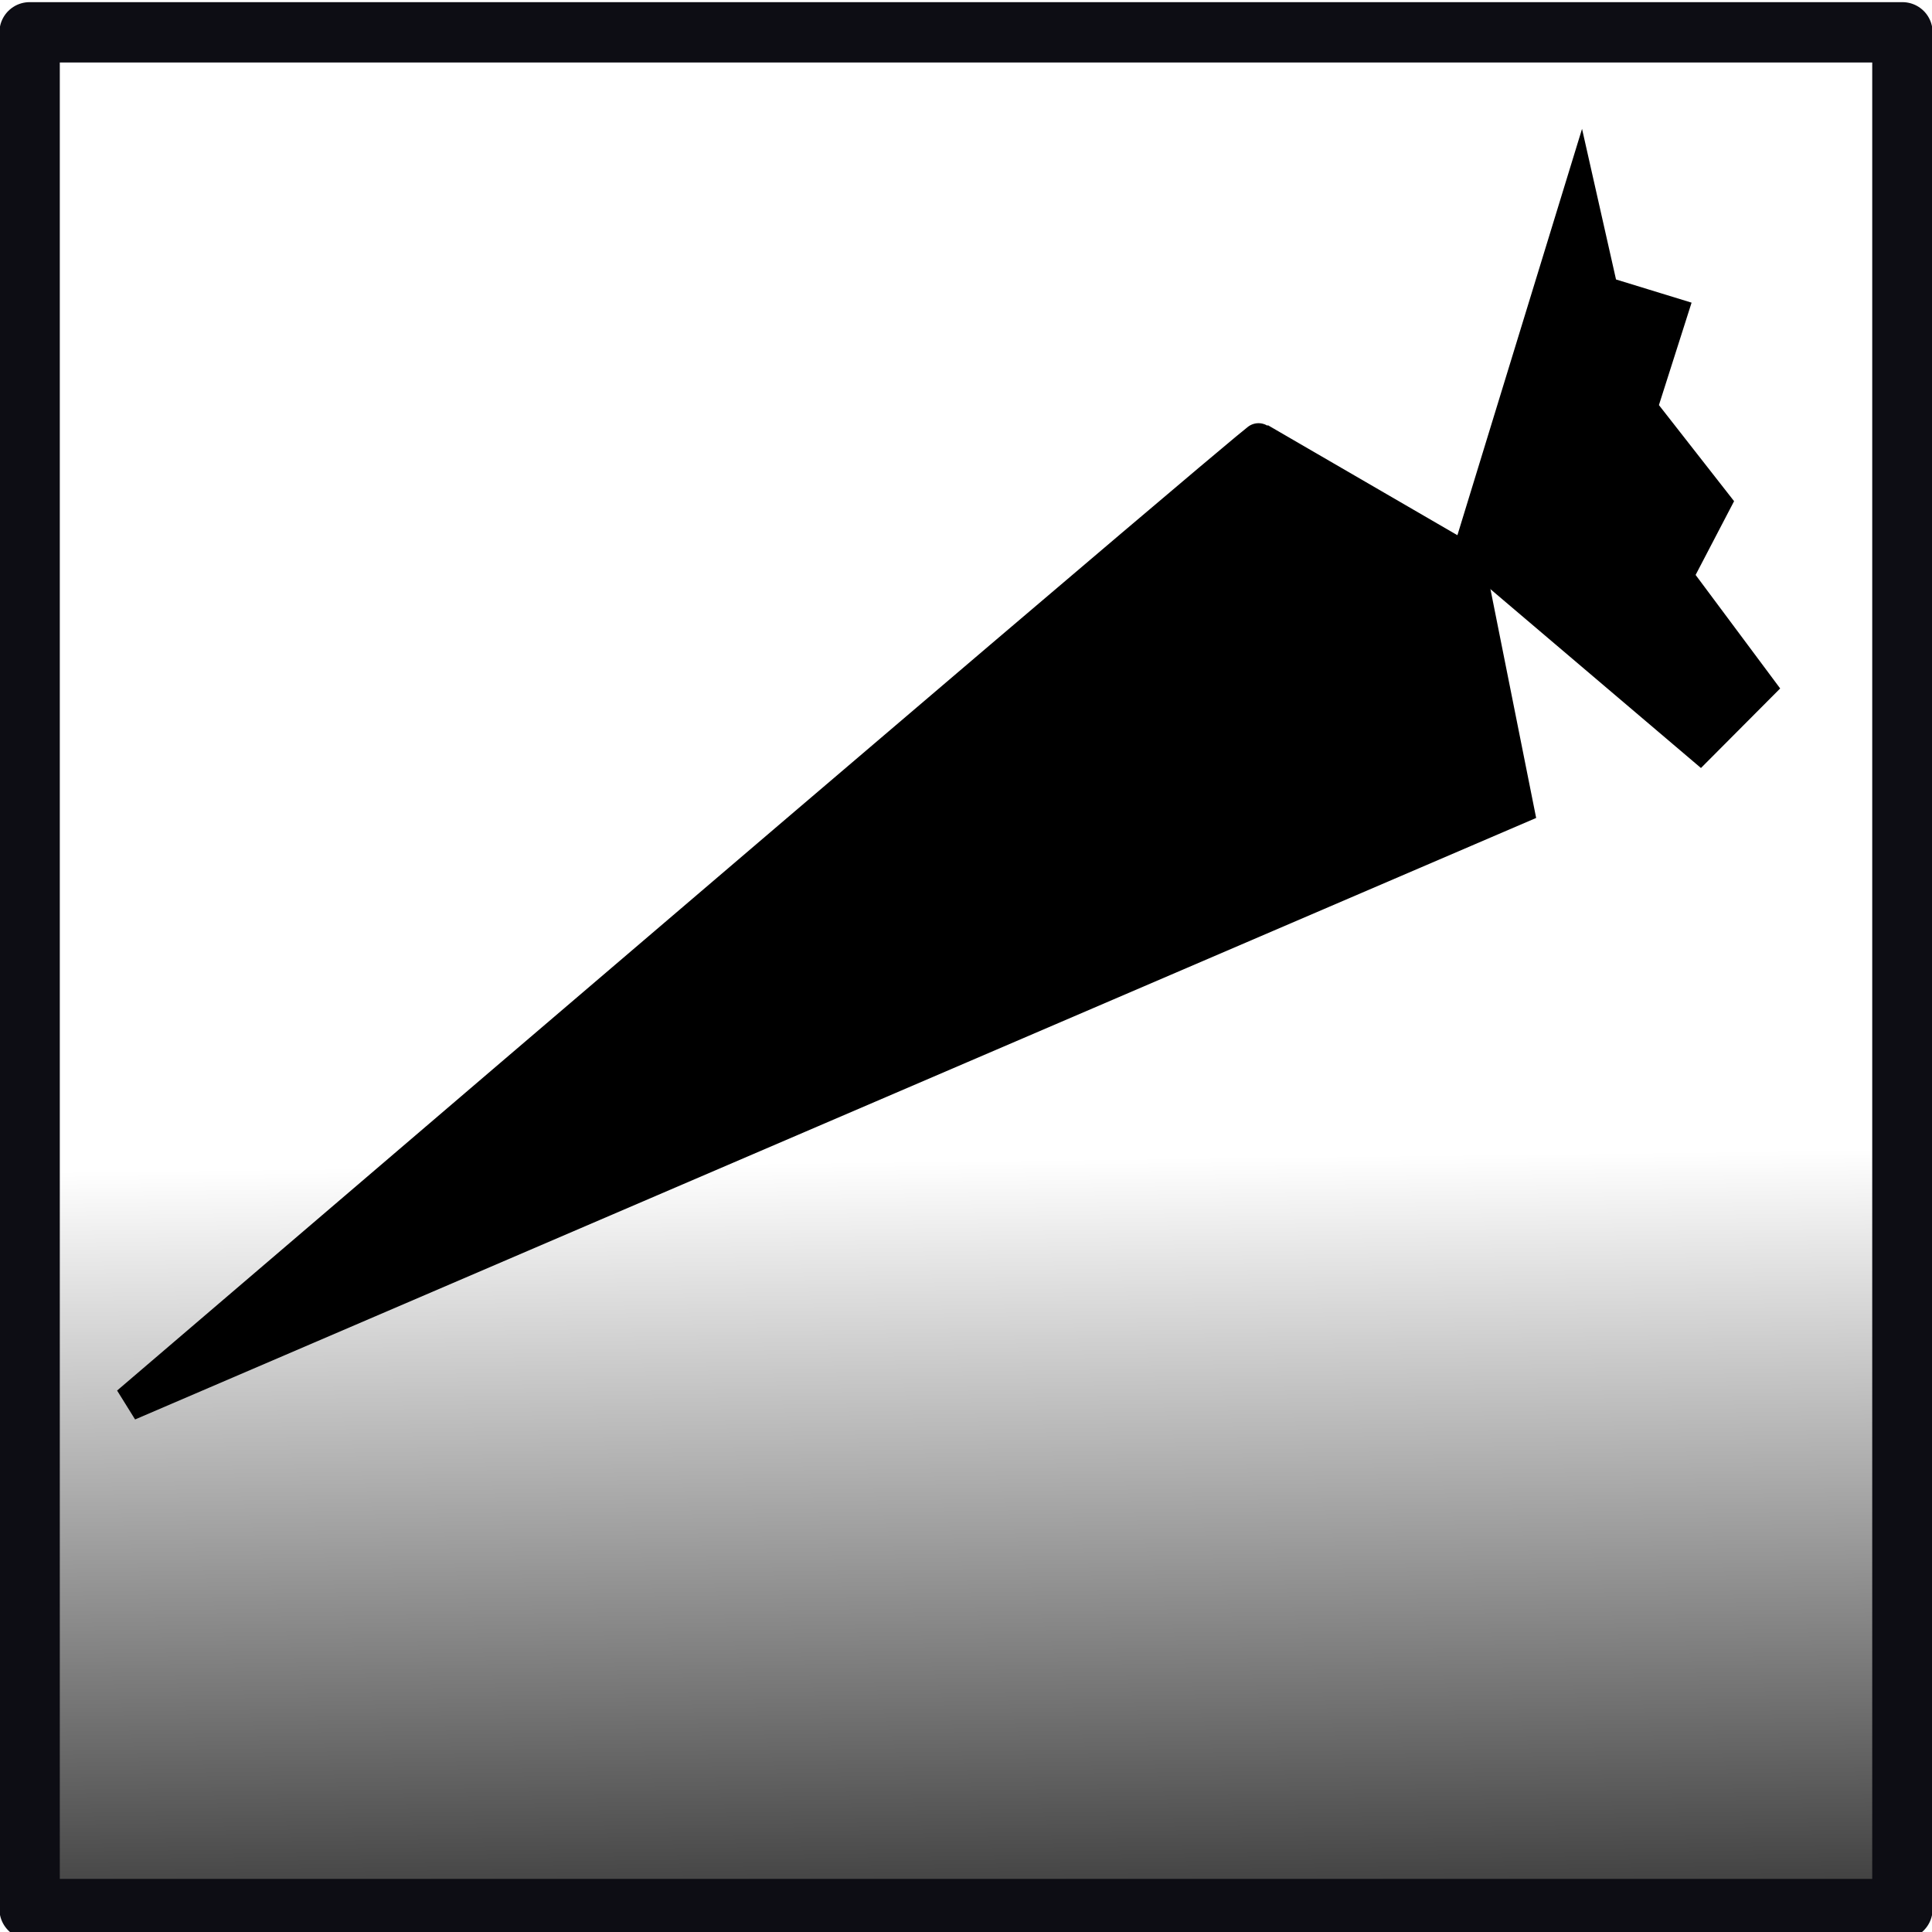<?xml version="1.0" encoding="UTF-8" standalone="no"?>
<!-- Created with Inkscape (http://www.inkscape.org/) -->

<svg
   xmlns:dc="http://purl.org/dc/elements/1.1/"
   xmlns:cc="http://creativecommons.org/ns#"
   xmlns:rdf="http://www.w3.org/1999/02/22-rdf-syntax-ns#"
   xmlns:svg="http://www.w3.org/2000/svg"
   xmlns="http://www.w3.org/2000/svg"
   xmlns:xlink="http://www.w3.org/1999/xlink"
   xmlns:sodipodi="http://sodipodi.sourceforge.net/DTD/sodipodi-0.dtd"
   xmlns:inkscape="http://www.inkscape.org/namespaces/inkscape"
   width="64"
   height="64"
   viewBox="0 0 64 64"
   id="svg4143"
   version="1.1"
   inkscape:version="0.91 r13725"
   sodipodi:docname="carrot.svg"
   inkscape:export-filename="/home/dwayne/work/oss/ld32_the_dispatcher/src/main/resources/Textures/carrot_64.png"
   inkscape:export-xdpi="90"
   inkscape:export-ydpi="90">
  <defs
     id="defs4145">
    <linearGradient
       gradientTransform="translate(-0.043,0.047)"
       inkscape:collect="always"
       xlink:href="#linearGradient5893"
       id="linearGradient5899"
       x1="34.814"
       y1="1059.484"
       x2="34.413"
       y2="1026.713"
       gradientUnits="userSpaceOnUse" />
    <linearGradient
       inkscape:collect="always"
       id="linearGradient5893">
      <stop
         style="stop-color:#000000;stop-opacity:1;"
         offset="0"
         id="stop5895" />
      <stop
         style="stop-color:#000000;stop-opacity:0;"
         offset="1"
         id="stop5897" />
    </linearGradient>
  </defs>
  <sodipodi:namedview
     id="base"
     pagecolor="#ffffff"
     bordercolor="#666666"
     borderopacity="1.0"
     inkscape:pageopacity="0.0"
     inkscape:pageshadow="2"
     inkscape:zoom="12.84375"
     inkscape:cx="34.177751"
     inkscape:cy="31.777053"
     inkscape:document-units="px"
     inkscape:current-layer="layer1"
     showgrid="false"
     units="px"
     inkscape:window-width="1680"
     inkscape:window-height="1035"
     inkscape:window-x="0"
     inkscape:window-y="0"
     inkscape:window-maximized="1" />
  <g
     inkscape:label="Calque 1"
     inkscape:groupmode="layer"
     id="layer1"
     transform="translate(0,-988.362)">
    <rect
       style="opacity:1;fill:url(#linearGradient5899);fill-opacity:1;fill-rule:nonzero;stroke:#0d0d14;stroke-width:2;stroke-linecap:round;stroke-linejoin:round;stroke-miterlimit:4;stroke-dasharray:none;stroke-opacity:1"
       id="rect5891"
       width="62.039"
       height="62.17"
       x="0.981"
       y="989.433"
       ry="0" />
    <path
       style="fill:#000000;fill-opacity:1;fill-rule:evenodd;stroke:#000000;stroke-width:1.141px;stroke-linecap:butt;stroke-linejoin:miter;stroke-opacity:1"
       d="m 4.25,1034.859 c 38.73,-33.138 37.461,-31.92 37.461,-31.92 l 6.893,4.001 1.633,8.176 z"
       id="path8884"
       inkscape:connector-curvature="0" />
    <path
       style="fill:#000000;fill-opacity:1;fill-rule:evenodd;stroke:#000000;stroke-width:1.141px;stroke-linecap:butt;stroke-linejoin:miter;stroke-opacity:1"
       d="m 48.695,1006.679 3.628,-11.829 0.726,3.218 2.268,0.696 -0.998,3.131 2.449,3.131 -1.27,2.435 2.721,3.653 -1.905,1.913 -7.166,-6.088 z"
       id="path8886"
       inkscape:connector-curvature="0" />
  </g>
</svg>
